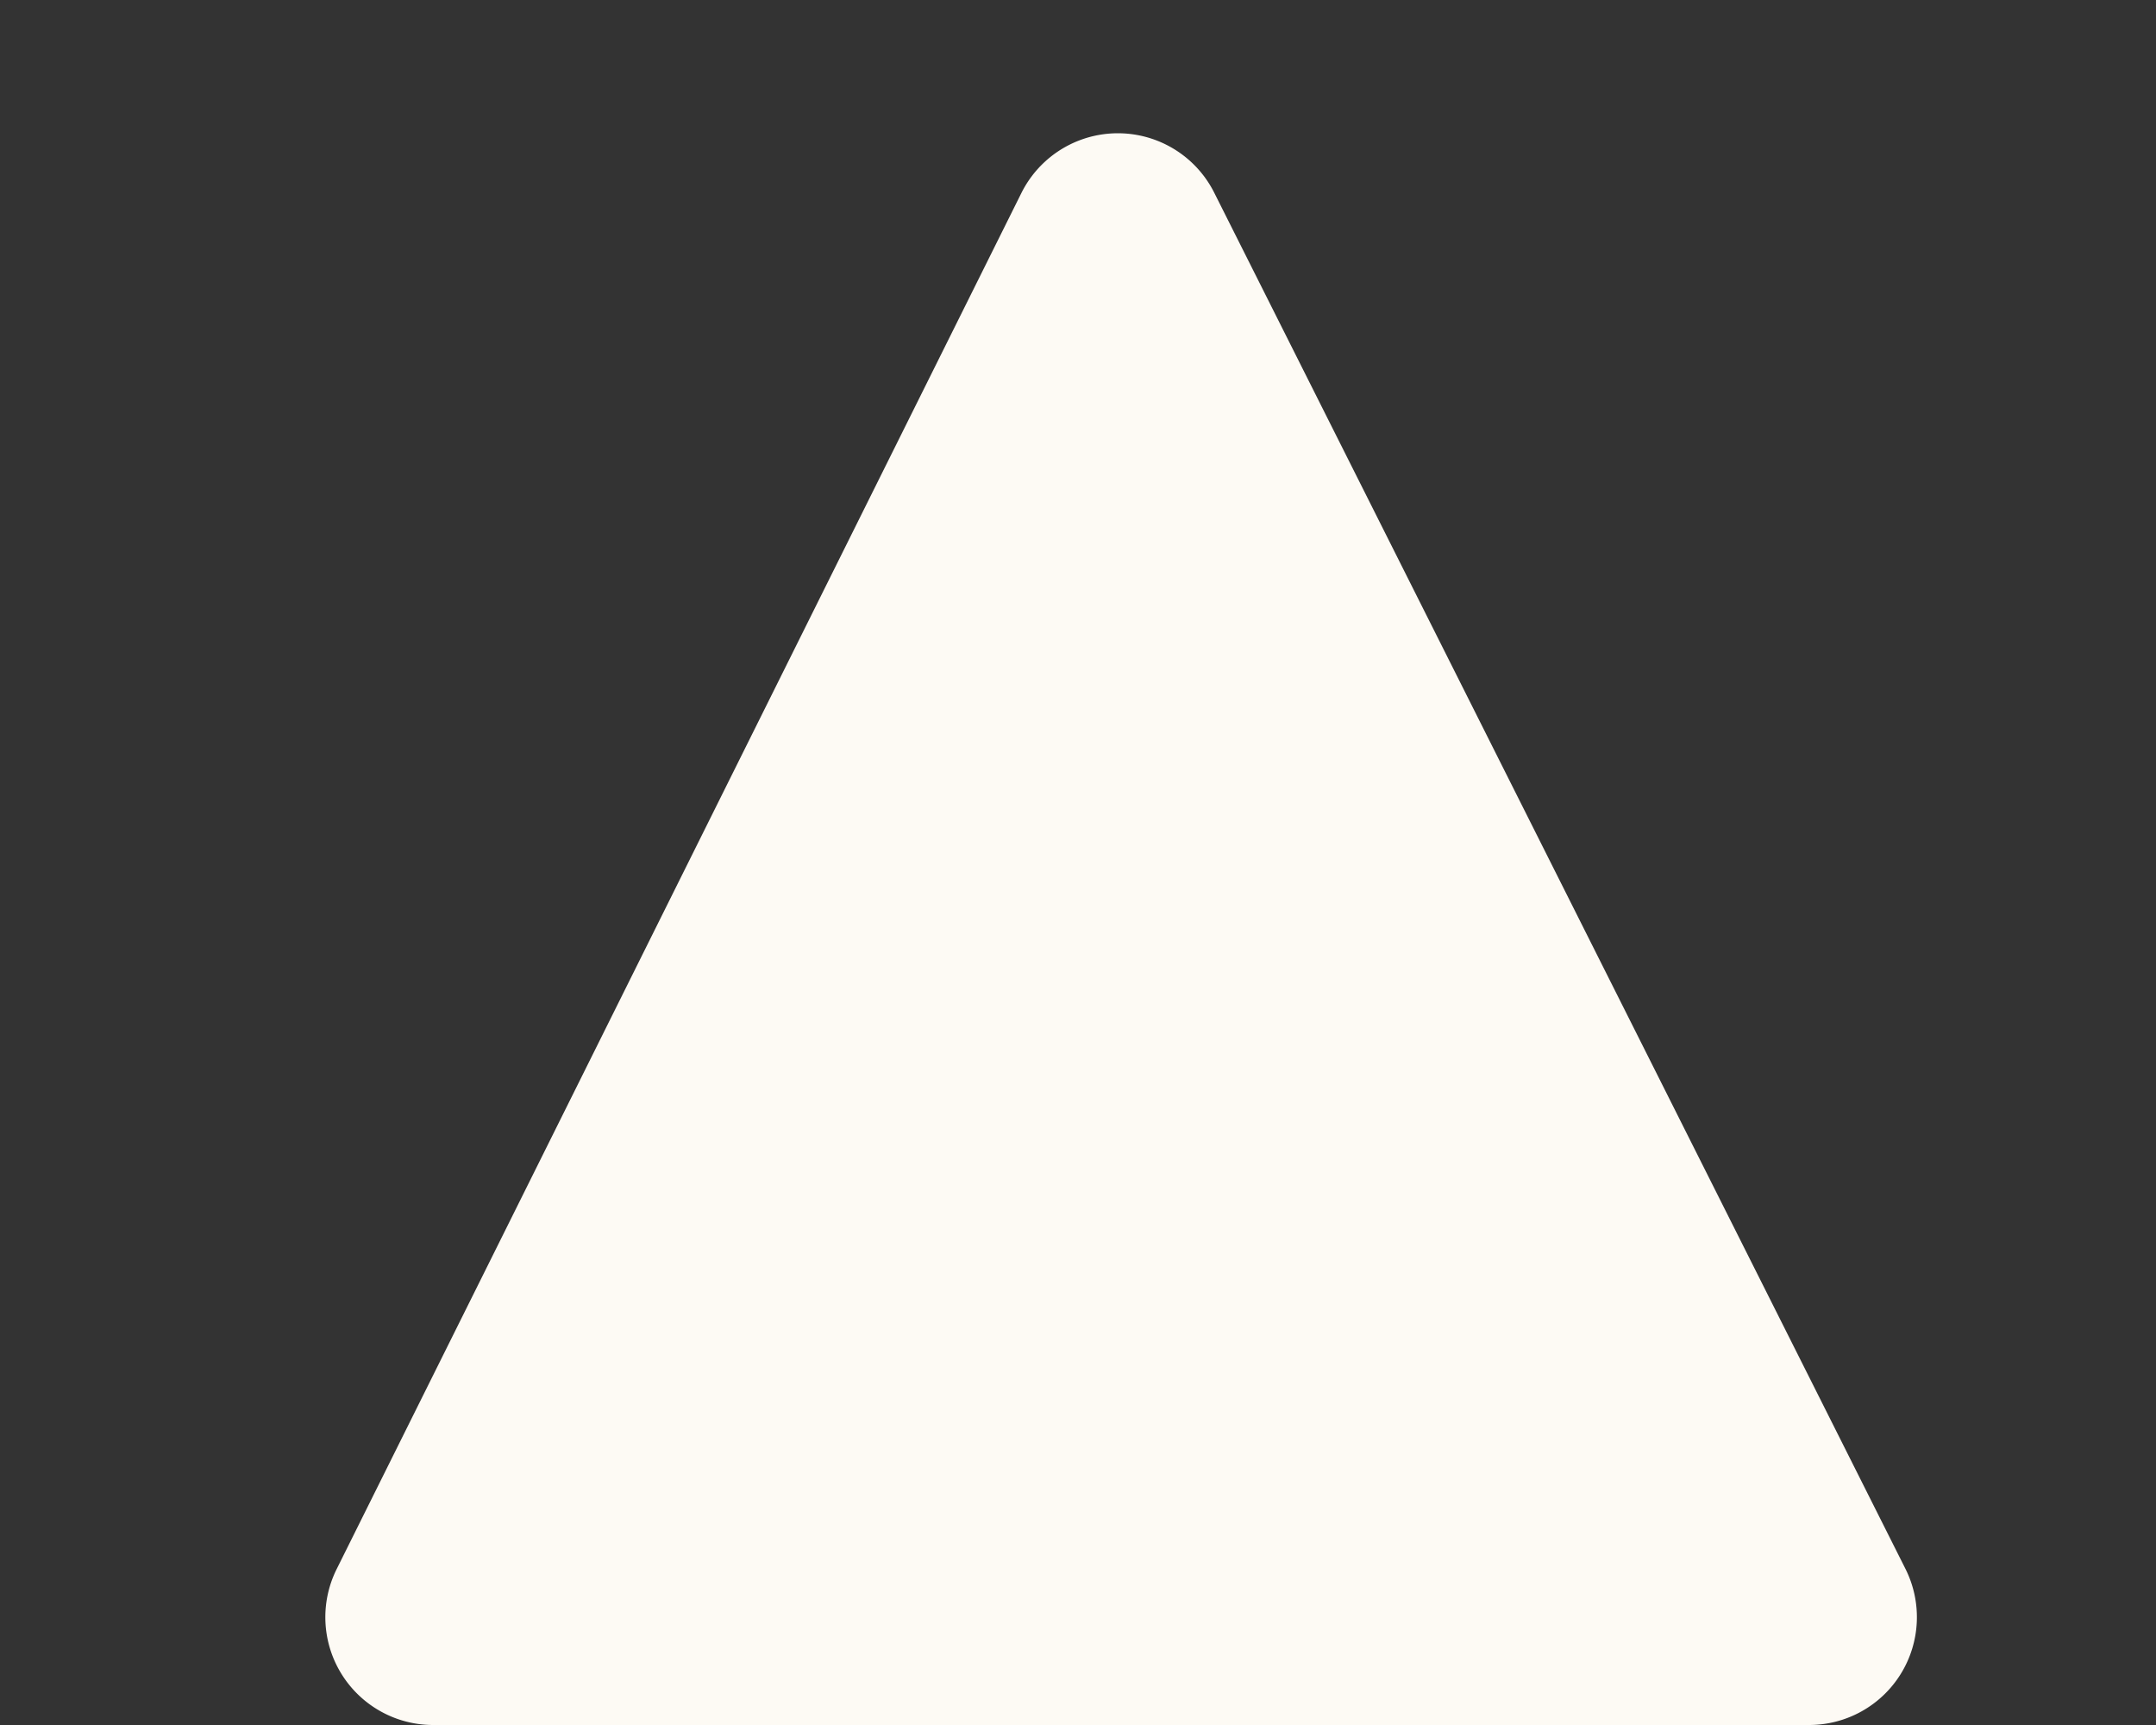 <svg width="5" height="4" fill="none" xmlns="http://www.w3.org/2000/svg"><rect width="100%" height="100%" fill="#333333" stroke="none"/><path d="M2.816.447a.25.25 0 00-.447 0L.78 3.64a.25.25 0 00.224.36h3.191a.25.25 0 00.224-.362L2.816.447z" fill="#FDFAF4"/></svg>